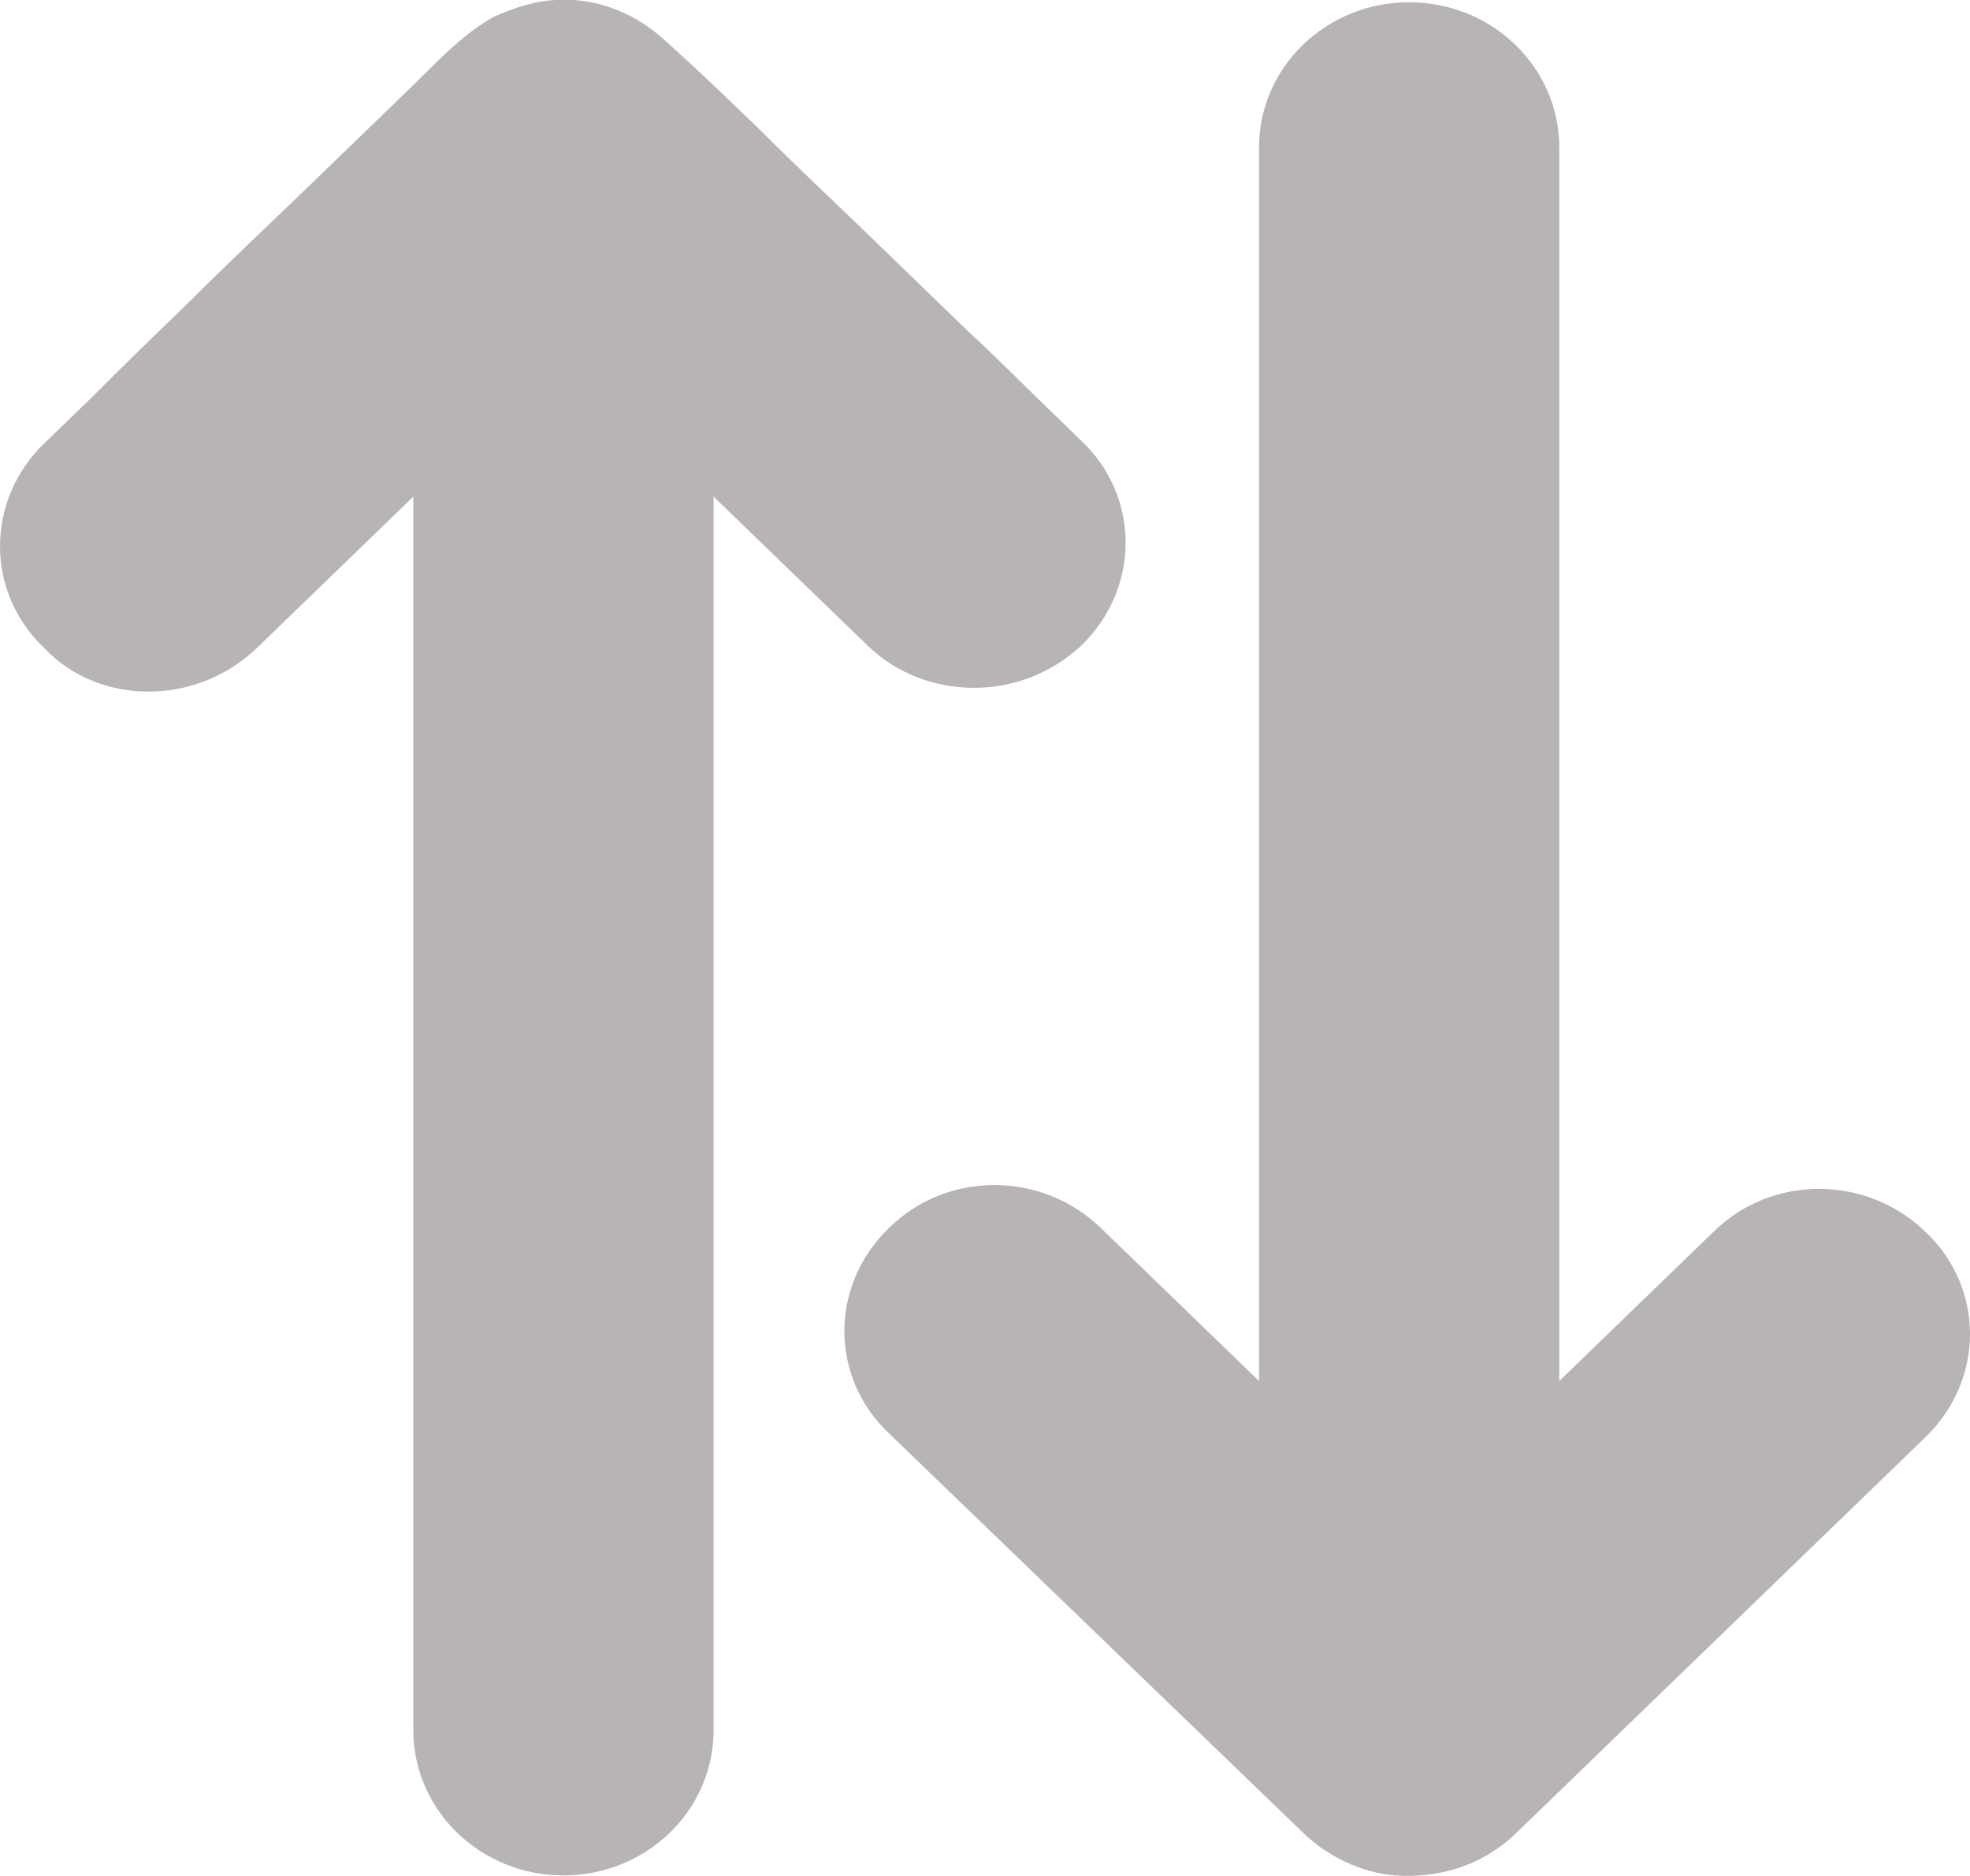 <svg xmlns="http://www.w3.org/2000/svg" xmlns:xlink="http://www.w3.org/1999/xlink" width="21px" height="20px">
    <path fill="#b8b4b4" d="M20.526,15.321 L16.159,19.546 C16.089,19.614 16.004,19.682 15.920,19.736 C15.611,19.940 15.232,20.021 14.867,19.994 C14.516,19.967 14.151,19.790 13.898,19.546 L9.475,15.280 C8.843,14.682 8.843,13.704 9.475,13.093 C10.093,12.481 11.104,12.481 11.736,13.093 L13.421,14.723 L13.421,1.572 C13.421,0.717 14.137,0.024 15.021,0.024 C15.906,0.024 16.622,0.717 16.622,1.572 L16.622,14.723 L18.265,13.133 C18.883,12.522 19.894,12.522 20.526,13.133 C21.158,13.731 21.158,14.709 20.526,15.321 ZM10.388,7.333 C9.966,7.333 9.559,7.183 9.250,6.884 L7.607,5.295 L7.607,18.445 C7.607,19.301 6.891,19.994 6.007,19.994 C5.122,19.994 4.406,19.301 4.406,18.445 L4.406,5.295 L2.721,6.925 C2.398,7.224 1.991,7.373 1.584,7.373 C1.176,7.373 0.769,7.224 0.474,6.911 C-0.158,6.314 -0.158,5.336 0.474,4.724 C0.488,4.711 0.488,4.711 0.488,4.711 C0.657,4.548 0.825,4.385 0.994,4.222 C1.345,3.868 1.696,3.529 2.047,3.189 C2.454,2.782 2.875,2.388 3.297,1.980 C3.648,1.640 3.999,1.301 4.350,0.961 C4.631,0.689 4.925,0.363 5.276,0.173 C5.403,0.119 5.543,0.065 5.670,0.037 C6.189,-0.085 6.695,0.078 7.074,0.418 C7.439,0.744 7.790,1.083 8.141,1.423 C8.492,1.776 8.857,2.116 9.222,2.469 C9.587,2.822 9.952,3.176 10.317,3.529 C10.612,3.800 10.893,4.086 11.174,4.357 C11.286,4.466 11.413,4.588 11.525,4.697 C12.157,5.295 12.157,6.273 11.525,6.884 C11.202,7.183 10.795,7.333 10.388,7.333 Z"/>
</svg>